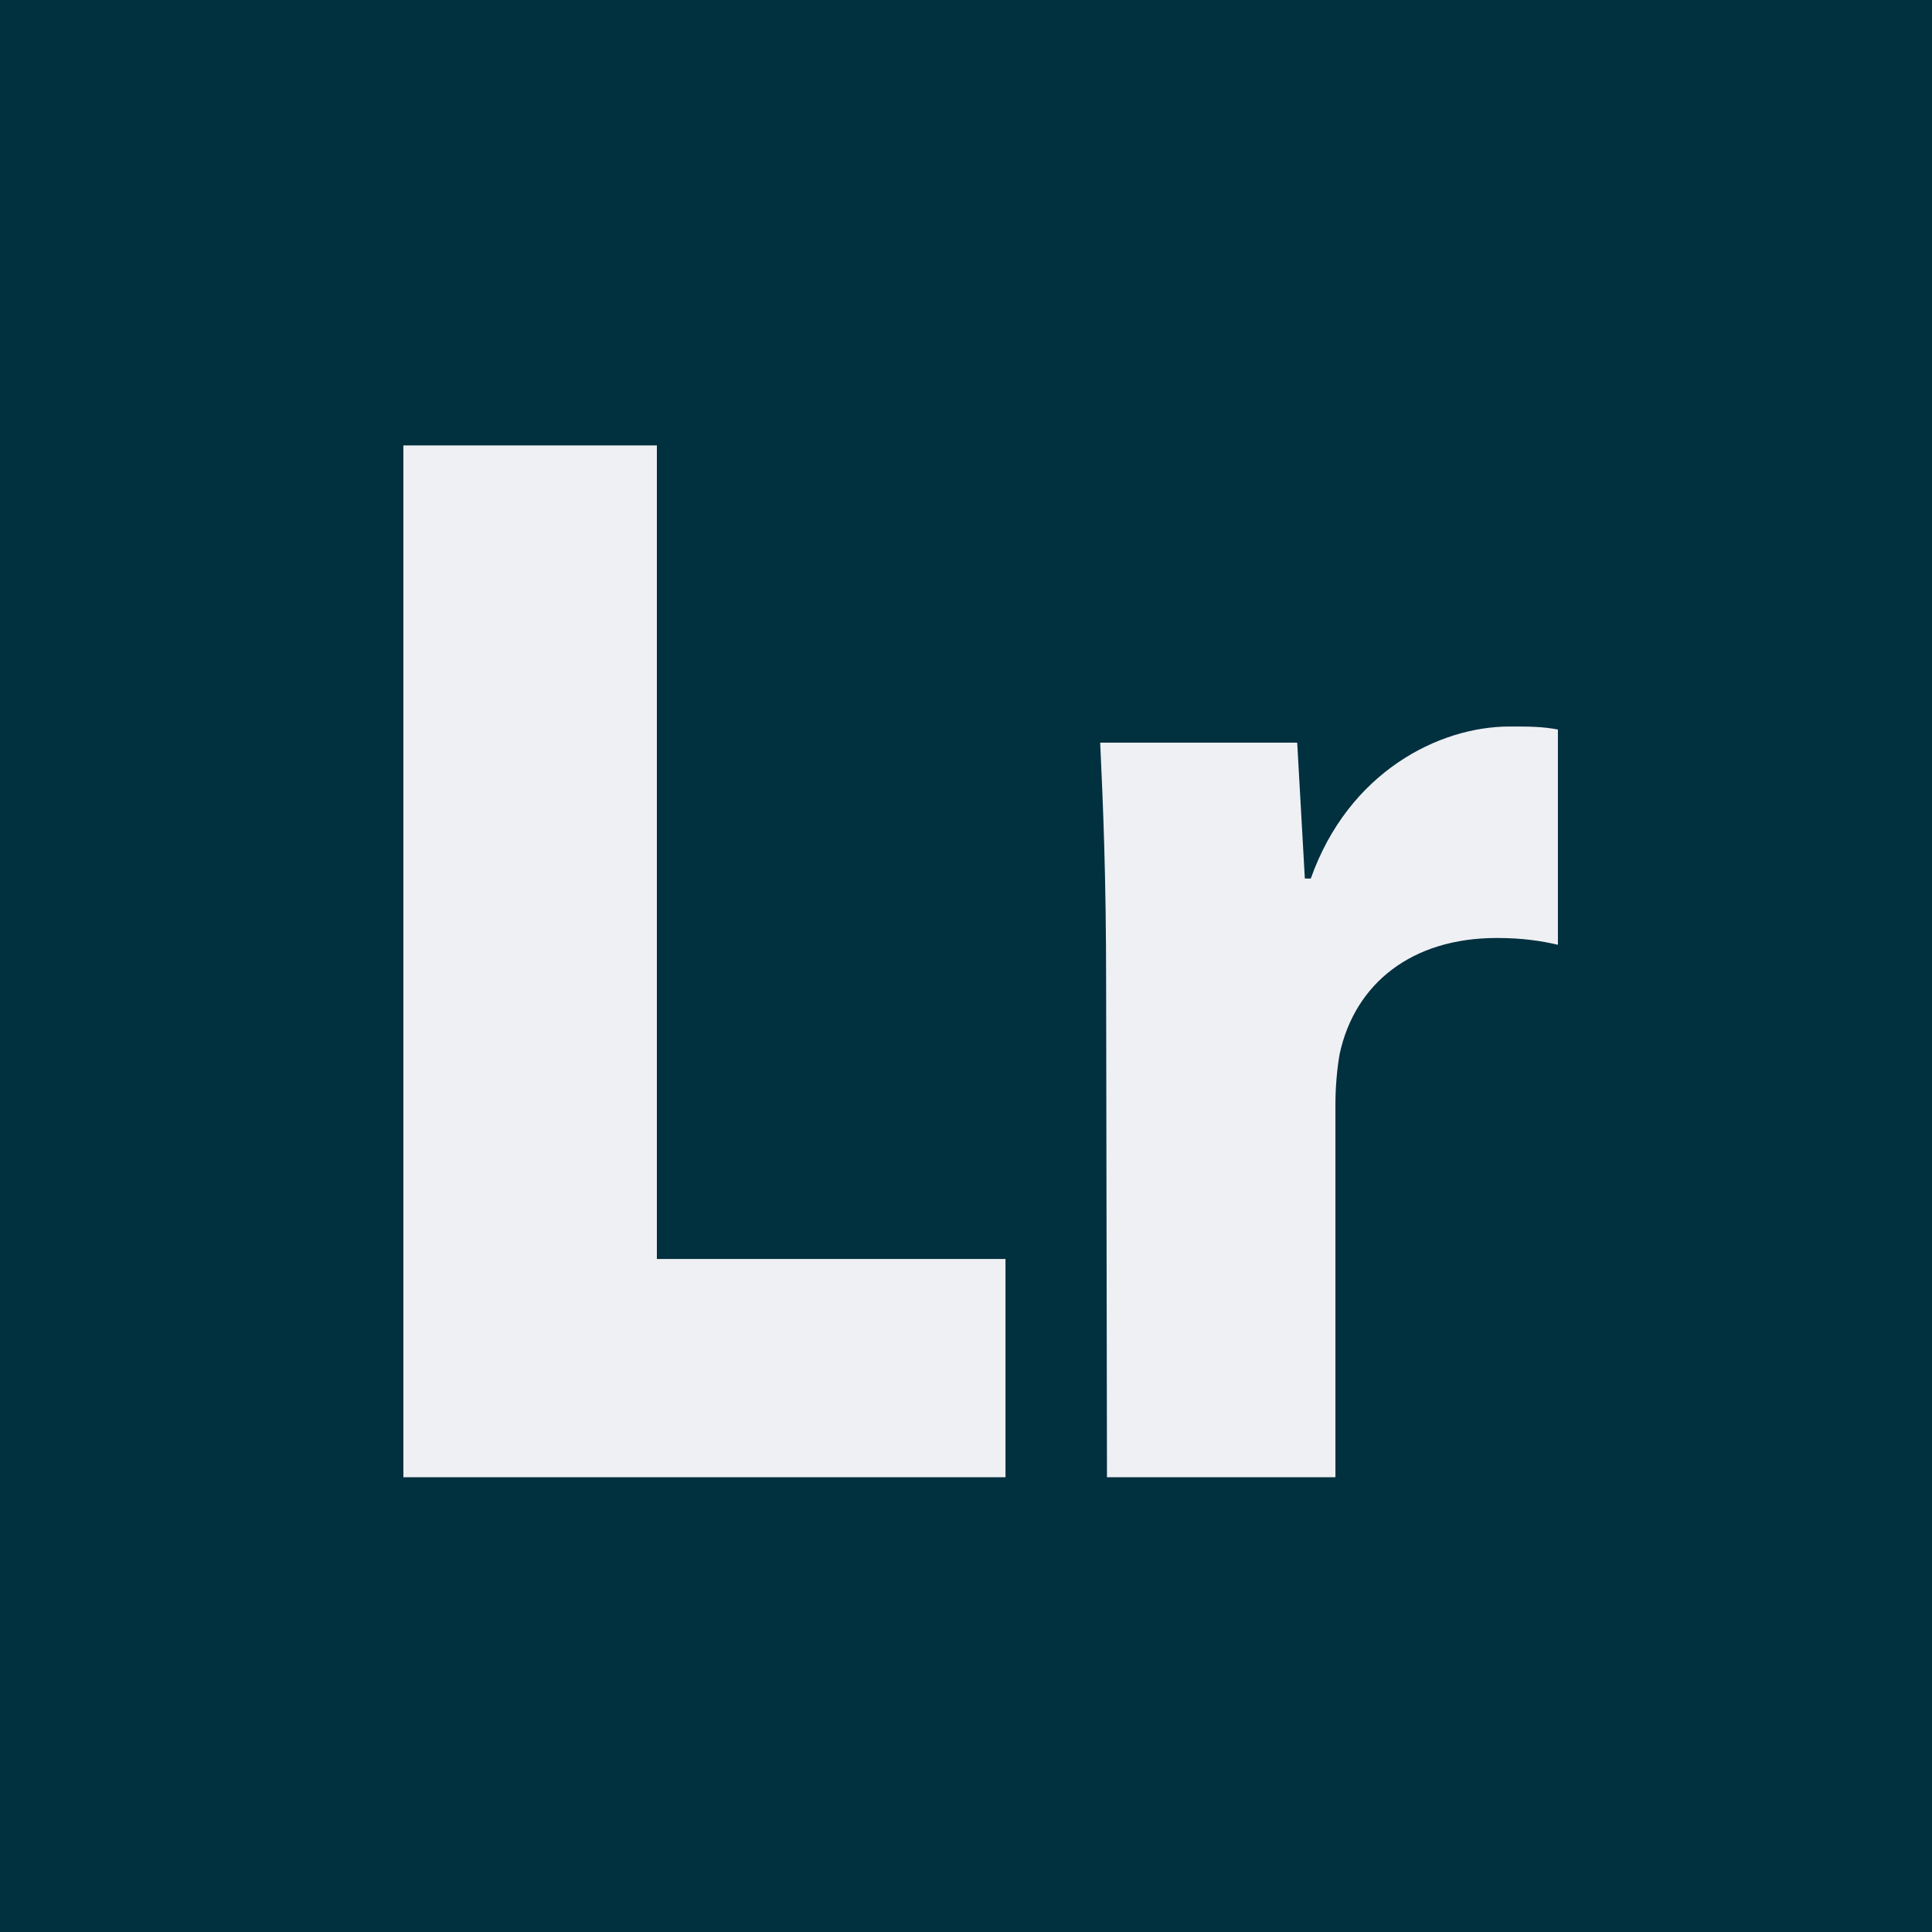 <?xml version="1.0" encoding="utf-8"?>
<!-- Generator: Adobe Illustrator 24.0.1, SVG Export Plug-In . SVG Version: 6.00 Build 0)  -->
<svg version="1.1" id="Layer_1" xmlns="http://www.w3.org/2000/svg" xmlns:xlink="http://www.w3.org/1999/xlink" x="0px" y="0px"
	 viewBox="0 0 455 455" style="enable-background:new 0 0 455 455;" xml:space="preserve">
<style type="text/css">
	.st0{fill-rule:evenodd;clip-rule:evenodd;fill:#01303F;}
	.st1{fill:#EFF0F4;}
</style>
<rect x="-1" y="-0.1" class="st0" width="456" height="456"/>
<g>
	<g>
		<polygon class="st1" points="236.8,303.2 236.8,296.5 154.7,296.5 154.7,104.9 95,104.9 95,347.9 236.8,347.9 		"/>
		<path class="st1" d="M260.7,347.9h53.8v-87.7c0-4.3,0.4-8.6,1-12c3.6-16.6,17-27.3,37-27.3c6.1,0,10.5,0.7,14.4,1.6v-50.7
			c-3.9-0.7-6.4-0.7-11.4-0.7c-16.6,0-37.9,10.7-46.8,35.8h-1.4l-1.8-32h-46.4c0.7,15,1.4,31.6,1.4,57.1L260.7,347.9L260.7,347.9z"
			/>
	</g>
</g>
</svg>
